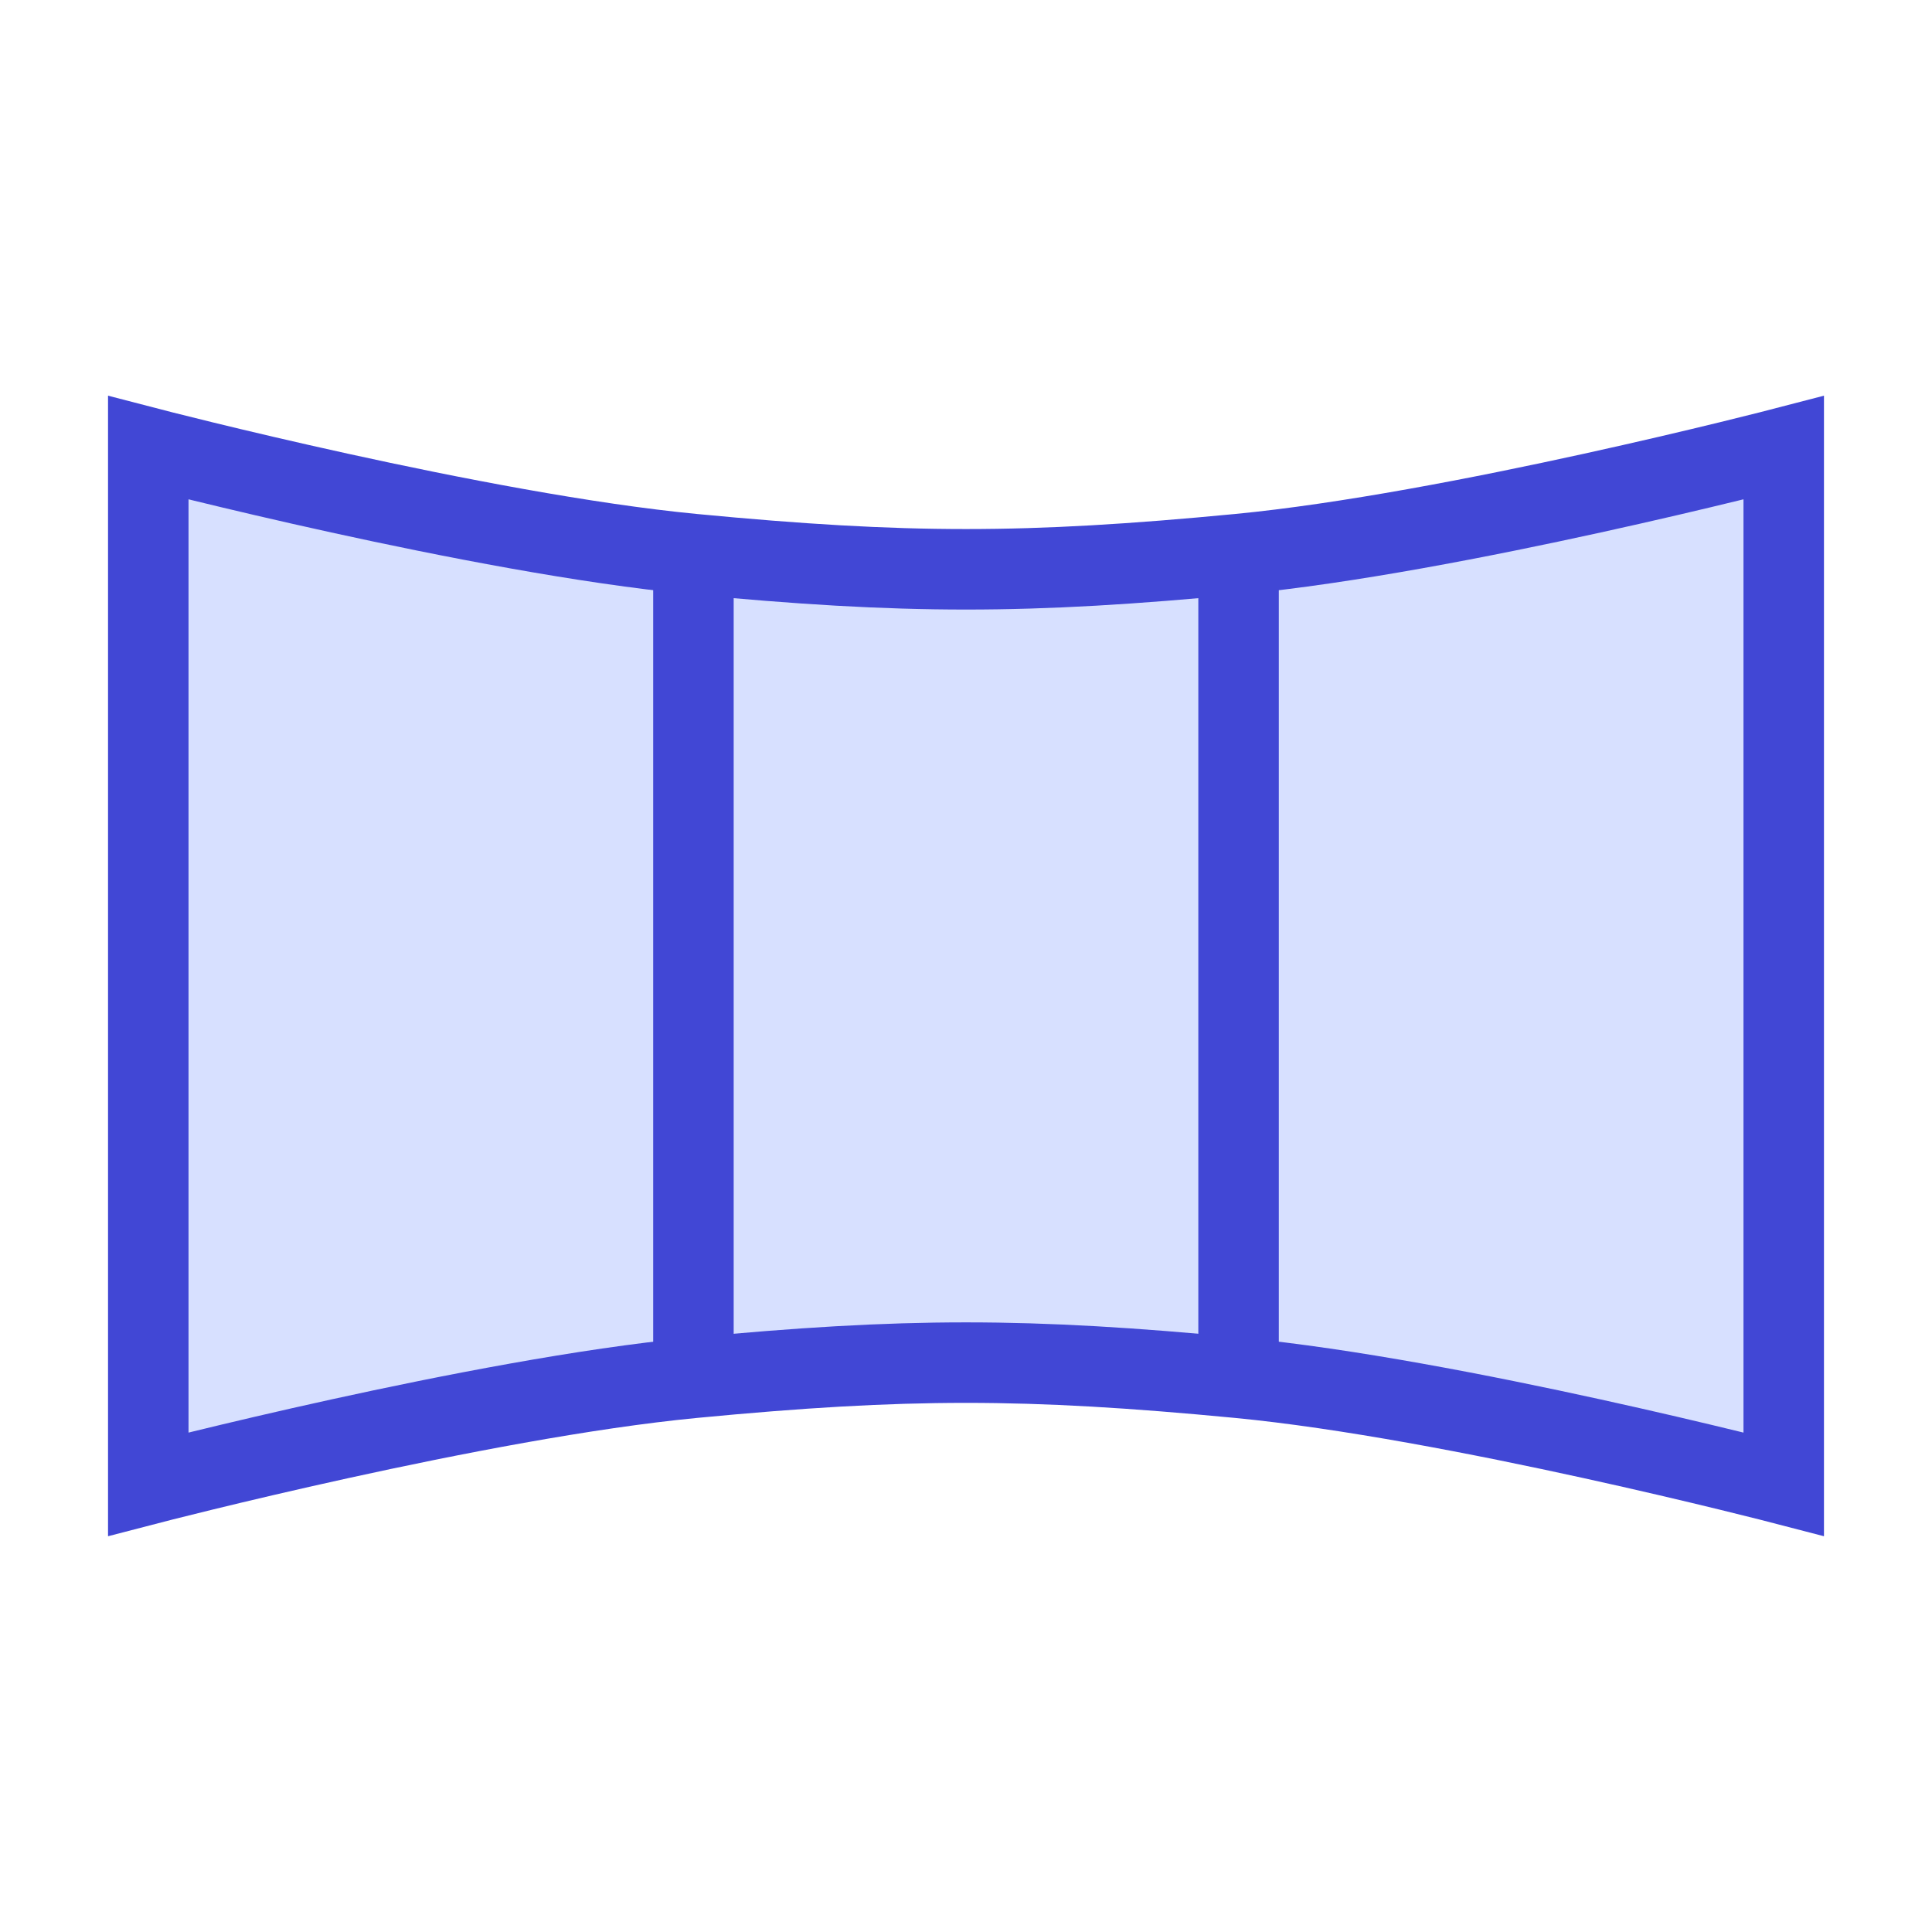 <svg xmlns="http://www.w3.org/2000/svg" fill="none" viewBox="0 0 24 24" id="Panoramic-Screen--Streamline-Sharp">
  <desc>
    Panoramic Screen Streamline Icon: https://streamlinehq.com
  </desc>
  <g id="panoramic-screen">
    <path id="rectangle 633" fill="#d7e0ff" d="M1.842 18.437s4.09 -1.064 6.772 -1.321c2.633 -0.252 4.139 -0.252 6.772 0 2.682 0.257 6.772 1.321 6.772 1.321l0 -12.875s-4.09 1.064 -6.772 1.321c-2.633 0.252 -4.139 0.252 -6.772 0 -2.682 -0.257 -6.772 -1.321 -6.772 -1.321l0 12.875Z" stroke-width="1"></path>
    <path id="rectangle 629" stroke="#4147d5" d="m8.614 17.117 0 -10.234" stroke-width="1"></path>
    <path id="rectangle 632" stroke="#4147d5" d="m15.386 6.883 0 10.234" stroke-width="1"></path>
    <path id="rectangle 631" stroke="#4147d5" d="M1.842 18.437s4.09 -1.064 6.772 -1.321c2.633 -0.252 4.139 -0.252 6.772 0 2.682 0.257 6.772 1.321 6.772 1.321l0 -12.875s-4.09 1.064 -6.772 1.321c-2.633 0.252 -4.139 0.252 -6.772 0 -2.682 -0.257 -6.772 -1.321 -6.772 -1.321l0 12.875Z" stroke-width="1"></path>
  </g>
</svg>